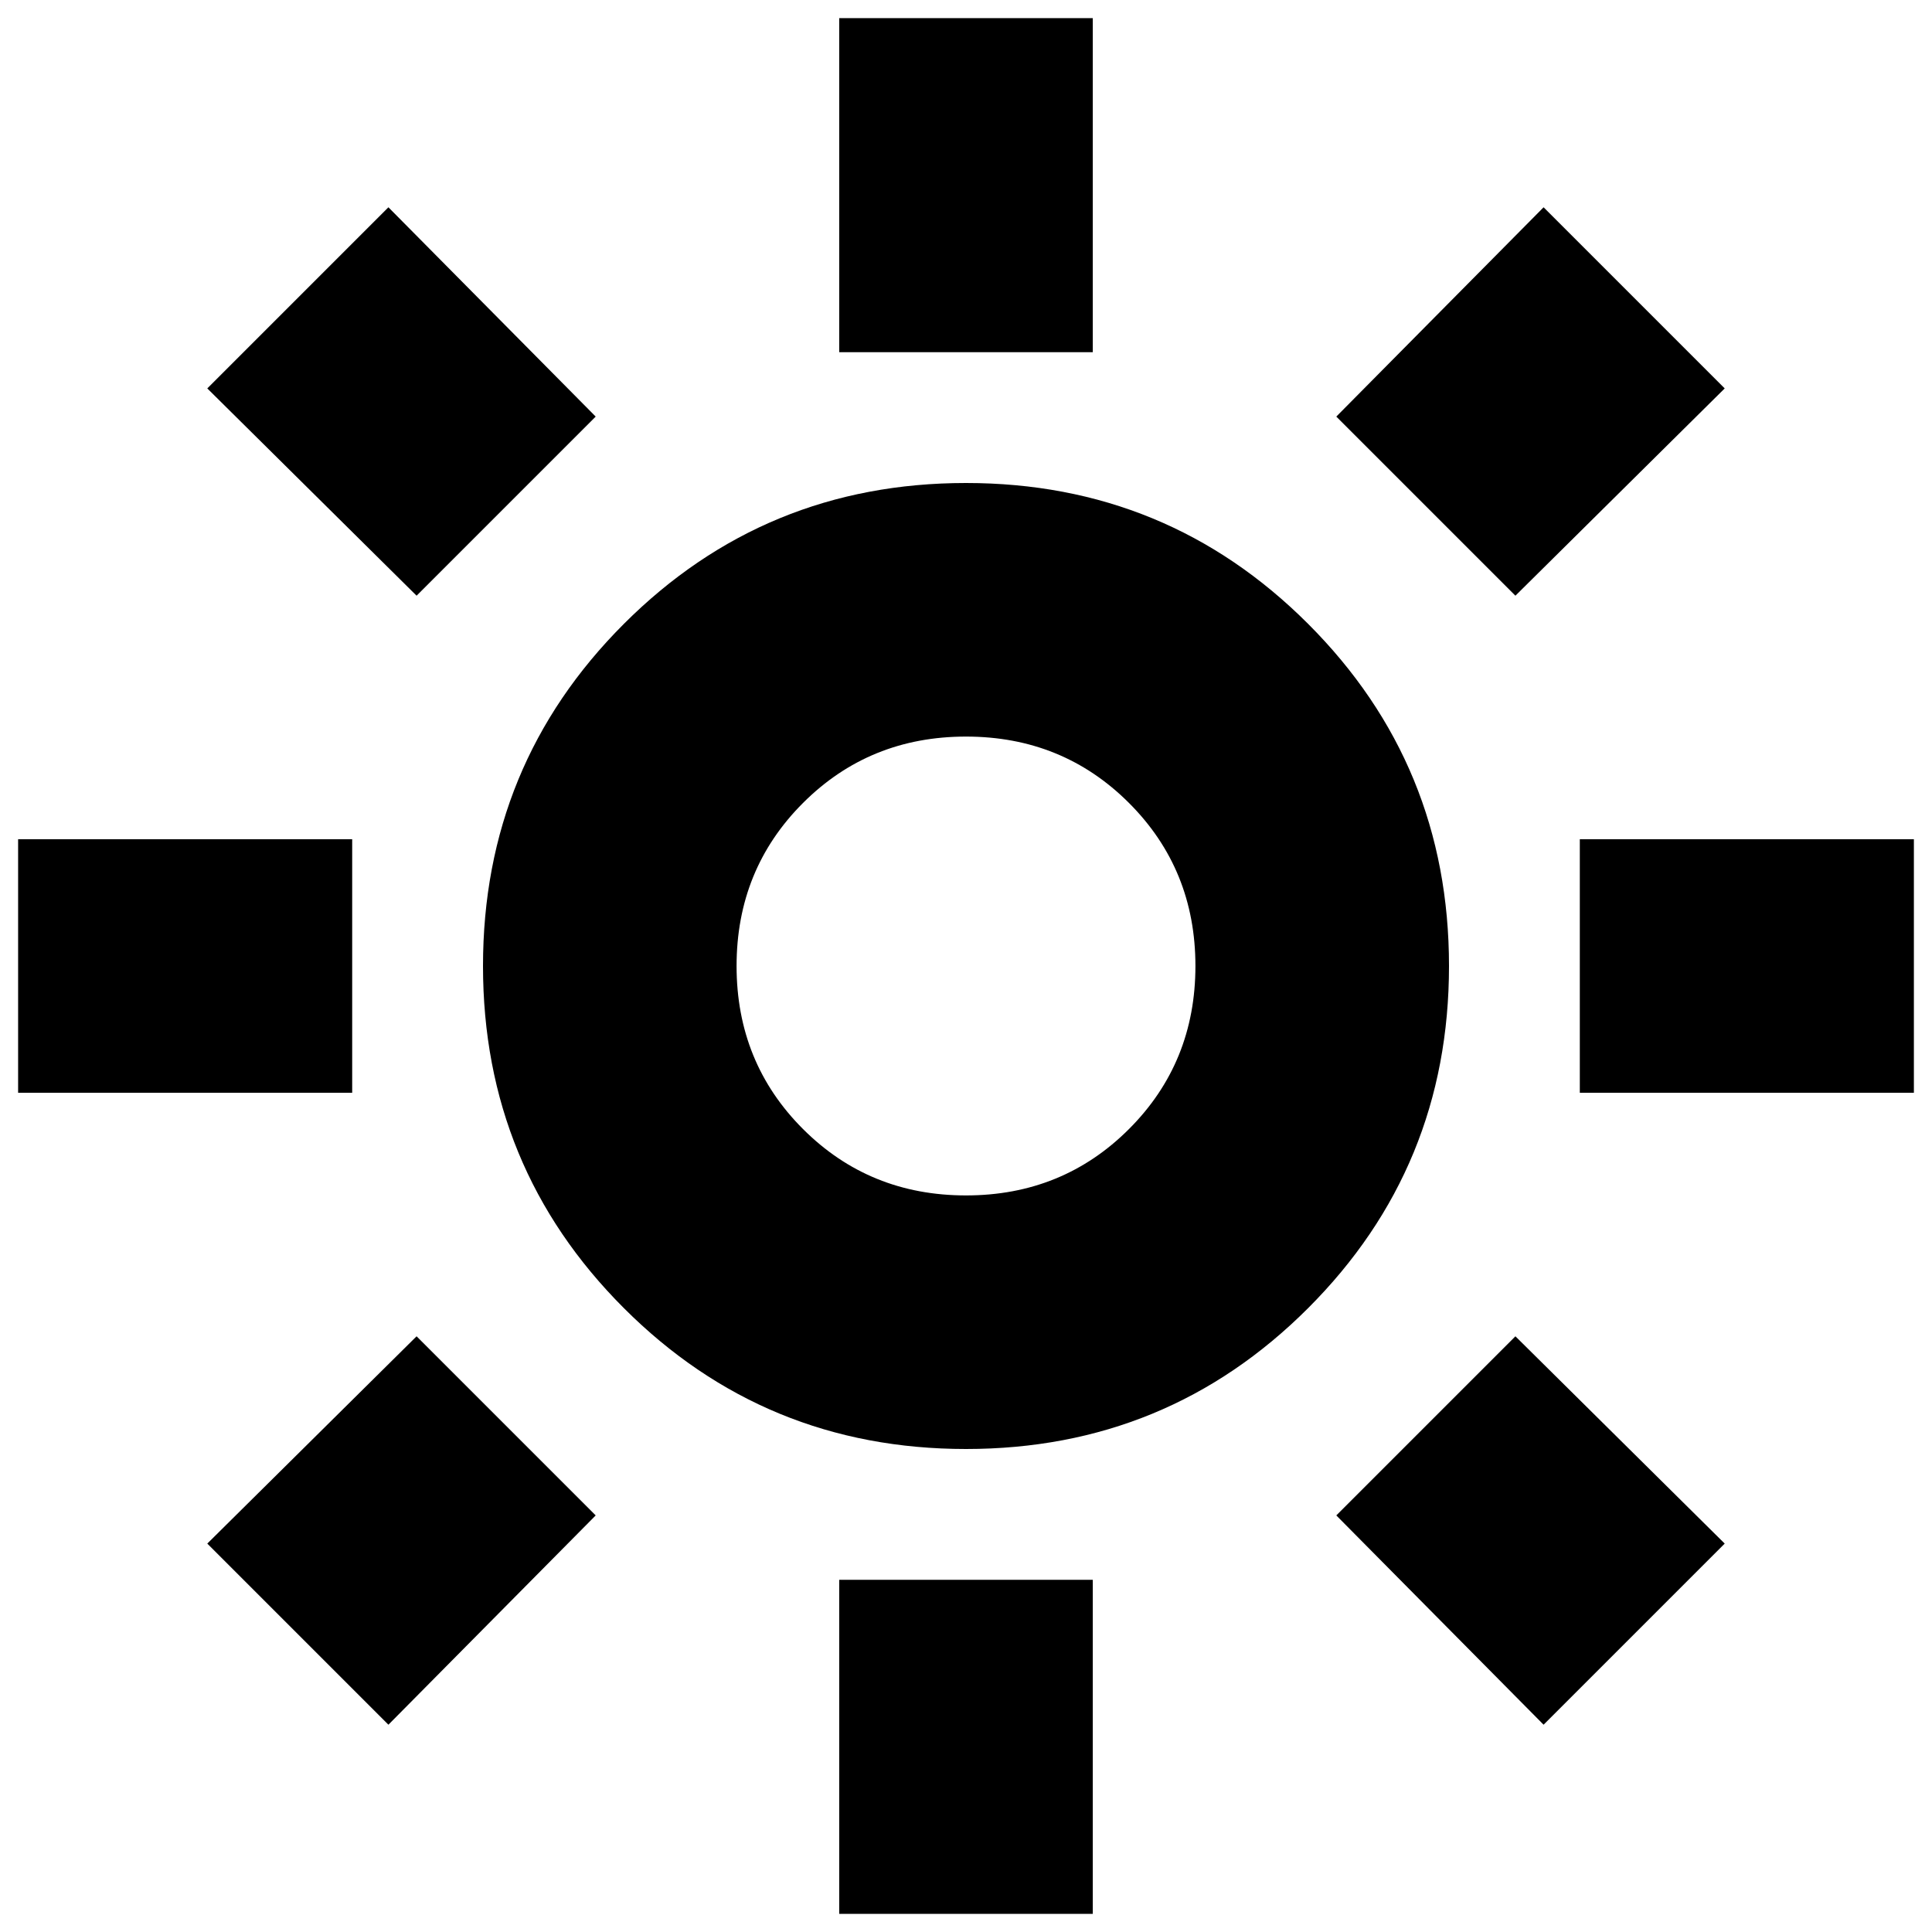 <svg xmlns="http://www.w3.org/2000/svg" height="24" width="24"><path d="M10.425 4.375V0.225H13.575V4.375ZM10.425 23.775V19.625H13.575V23.775ZM19.625 13.575V10.425H23.775V13.575ZM0.225 13.575V10.425H4.375V13.575ZM18.825 7.4 16.6 5.175 19.175 2.575 21.425 4.825ZM4.825 21.425 2.575 19.175 5.175 16.6 7.4 18.825ZM19.175 21.425 16.6 18.825 18.825 16.6 21.425 19.175ZM5.175 7.4 2.575 4.825 4.825 2.575 7.4 5.175ZM12 18Q9.5 18 7.75 16.25Q6 14.5 6 12Q6 9.5 7.75 7.75Q9.5 6 12 6Q14.5 6 16.25 7.75Q18 9.5 18 12Q18 14.5 16.25 16.25Q14.5 18 12 18ZM12 14.85Q13.2 14.85 14.025 14.025Q14.85 13.2 14.85 12Q14.85 10.8 14.025 9.975Q13.2 9.15 12 9.15Q10.8 9.15 9.975 9.975Q9.15 10.8 9.15 12Q9.15 13.2 9.975 14.025Q10.8 14.85 12 14.85ZM12 12Q12 12 12 12Q12 12 12 12Q12 12 12 12Q12 12 12 12Q12 12 12 12Q12 12 12 12Q12 12 12 12Q12 12 12 12Z"/></svg>
